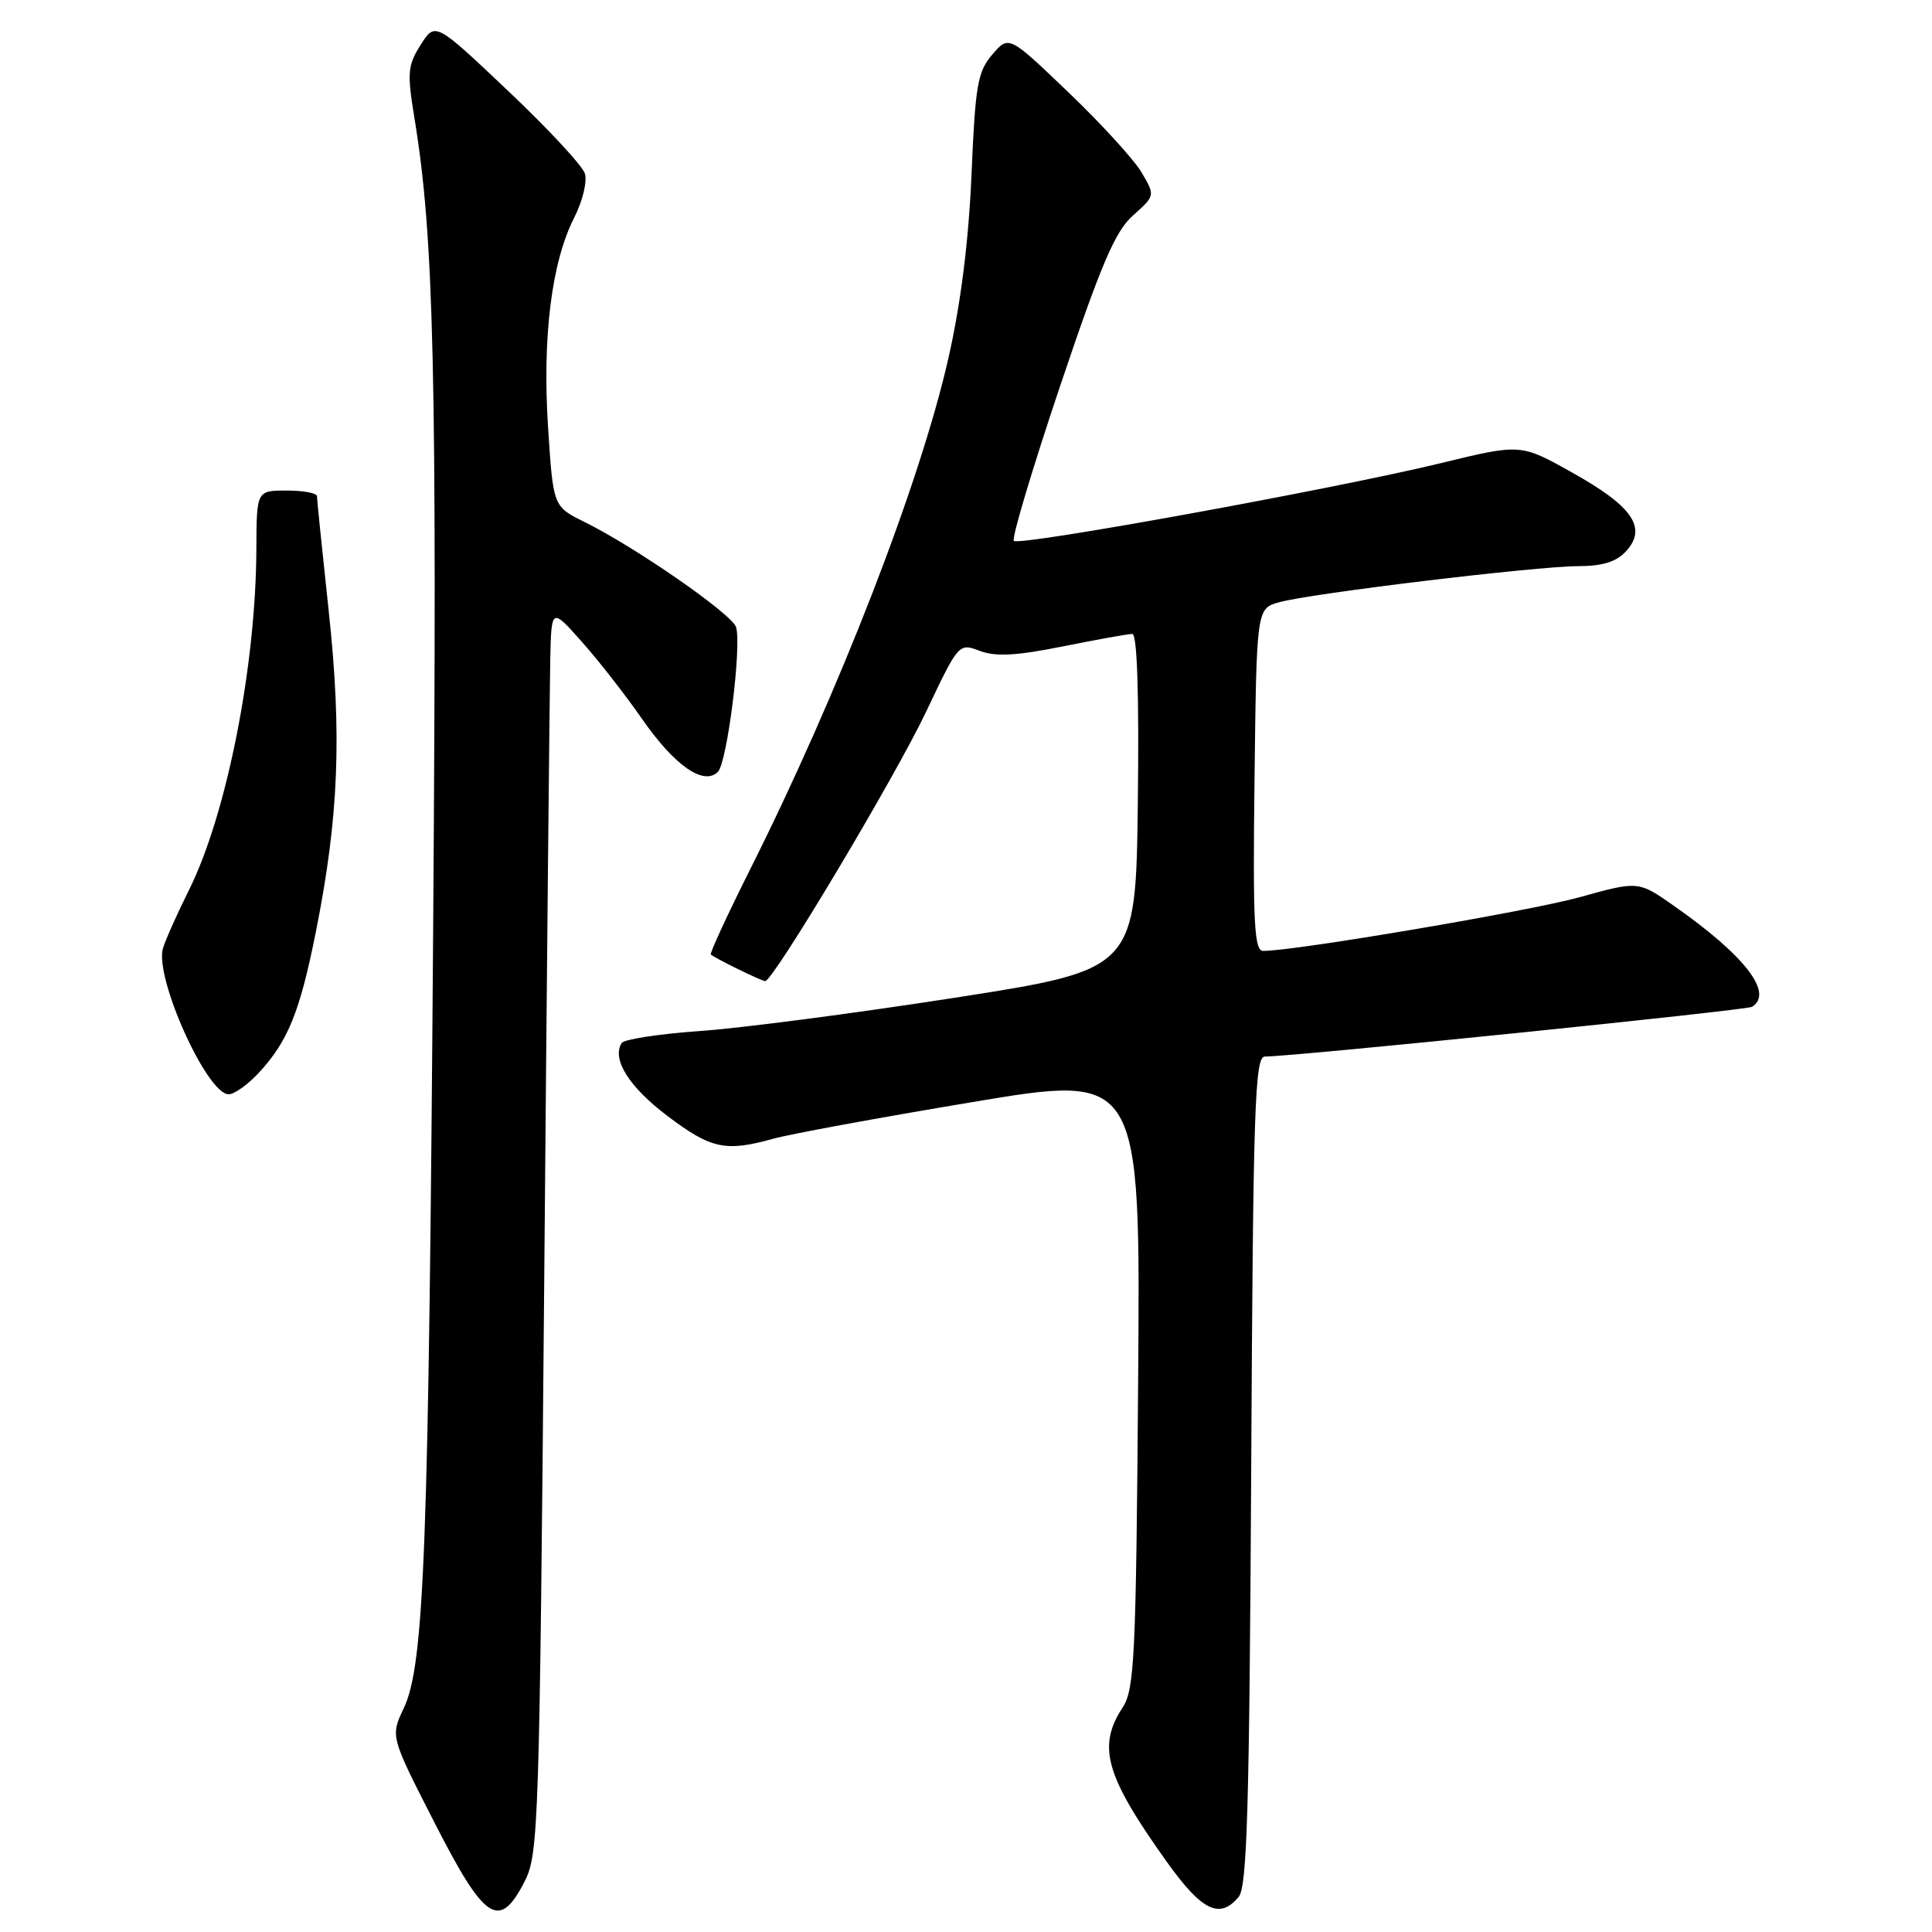<?xml version="1.0" encoding="UTF-8" standalone="no"?>
<!DOCTYPE svg PUBLIC "-//W3C//DTD SVG 1.1//EN" "http://www.w3.org/Graphics/SVG/1.1/DTD/svg11.dtd" >
<svg xmlns="http://www.w3.org/2000/svg" xmlns:xlink="http://www.w3.org/1999/xlink" version="1.1" viewBox="0 0 256 256">
 <g >
 <path fill="currentColor"
d=" M 69.54 249.25 C 71.36 245.69 71.49 241.67 72.11 170.00 C 72.46 128.47 72.83 91.35 72.91 87.50 C 73.06 80.50 73.06 80.50 77.06 85.00 C 79.27 87.47 82.89 92.11 85.11 95.31 C 89.40 101.47 93.25 104.15 95.13 102.27 C 96.36 101.04 98.30 85.53 97.53 83.09 C 96.98 81.36 84.16 72.47 77.40 69.14 C 73.30 67.11 73.30 67.11 72.62 56.61 C 71.85 44.63 73.09 34.71 76.09 28.83 C 77.20 26.65 77.83 24.04 77.50 22.99 C 77.17 21.95 72.57 17.00 67.28 12.00 C 57.67 2.90 57.67 2.90 55.74 5.94 C 54.01 8.68 53.93 9.65 54.93 15.74 C 57.51 31.45 57.92 49.24 57.40 122.50 C 56.80 205.44 56.23 220.60 53.49 226.37 C 51.73 230.08 51.73 230.08 57.59 241.54 C 64.26 254.61 66.18 255.85 69.54 249.25 Z  M 164.13 251.35 C 165.25 250.00 165.55 239.54 165.79 194.85 C 166.04 146.77 166.27 140.00 167.59 140.00 C 171.38 140.00 231.40 133.87 232.15 133.41 C 235.07 131.60 231.20 126.60 221.79 120.02 C 217.09 116.72 217.09 116.72 209.29 118.89 C 202.62 120.74 171.64 126.00 167.39 126.00 C 166.19 126.00 166.00 122.45 166.23 103.32 C 166.50 80.64 166.50 80.64 169.50 79.80 C 173.59 78.64 203.41 75.04 209.10 75.02 C 212.41 75.01 214.20 74.44 215.50 73.00 C 218.27 69.93 216.32 67.09 208.38 62.65 C 201.50 58.79 201.50 58.79 191.00 61.35 C 177.03 64.75 135.06 72.39 134.34 71.67 C 134.02 71.35 136.79 62.11 140.48 51.12 C 145.92 34.96 147.76 30.65 150.14 28.54 C 153.07 25.92 153.07 25.92 151.28 22.87 C 150.30 21.19 145.94 16.41 141.59 12.25 C 133.68 4.67 133.68 4.67 131.49 7.22 C 129.54 9.48 129.23 11.29 128.73 23.14 C 128.35 31.96 127.31 40.24 125.66 47.50 C 121.91 64.04 111.13 91.81 99.36 115.27 C 96.35 121.29 94.02 126.33 94.19 126.48 C 94.82 127.02 100.92 130.00 101.39 130.00 C 102.46 130.00 118.60 102.98 122.70 94.34 C 127.03 85.21 127.05 85.19 129.84 86.25 C 131.95 87.04 134.67 86.89 140.84 85.65 C 145.35 84.74 149.49 84.00 150.04 84.00 C 150.68 84.00 150.94 91.92 150.77 106.23 C 150.50 128.47 150.50 128.47 126.50 132.21 C 113.30 134.26 98.10 136.25 92.71 136.62 C 87.33 137.00 82.68 137.71 82.37 138.21 C 81.04 140.35 83.35 144.03 88.44 147.87 C 94.24 152.25 96.12 152.65 102.49 150.88 C 104.68 150.27 116.52 148.09 128.80 146.04 C 151.12 142.30 151.12 142.30 150.81 182.94 C 150.53 219.65 150.33 223.85 148.75 226.26 C 145.37 231.42 146.47 235.30 154.57 246.65 C 159.25 253.21 161.61 254.37 164.13 251.35 Z  M 34.20 142.25 C 38.15 138.02 39.73 134.14 41.87 123.39 C 44.89 108.22 45.32 97.41 43.56 81.00 C 42.70 73.03 42.00 66.16 42.00 65.75 C 42.00 65.34 40.20 65.00 38.00 65.00 C 34.00 65.00 34.00 65.00 33.97 72.75 C 33.91 88.36 30.02 107.97 25.01 118.00 C 23.50 121.03 21.96 124.46 21.60 125.63 C 20.42 129.44 27.41 145.00 30.30 145.00 C 31.03 145.00 32.78 143.76 34.20 142.25 Z "/>
</g>
</svg>